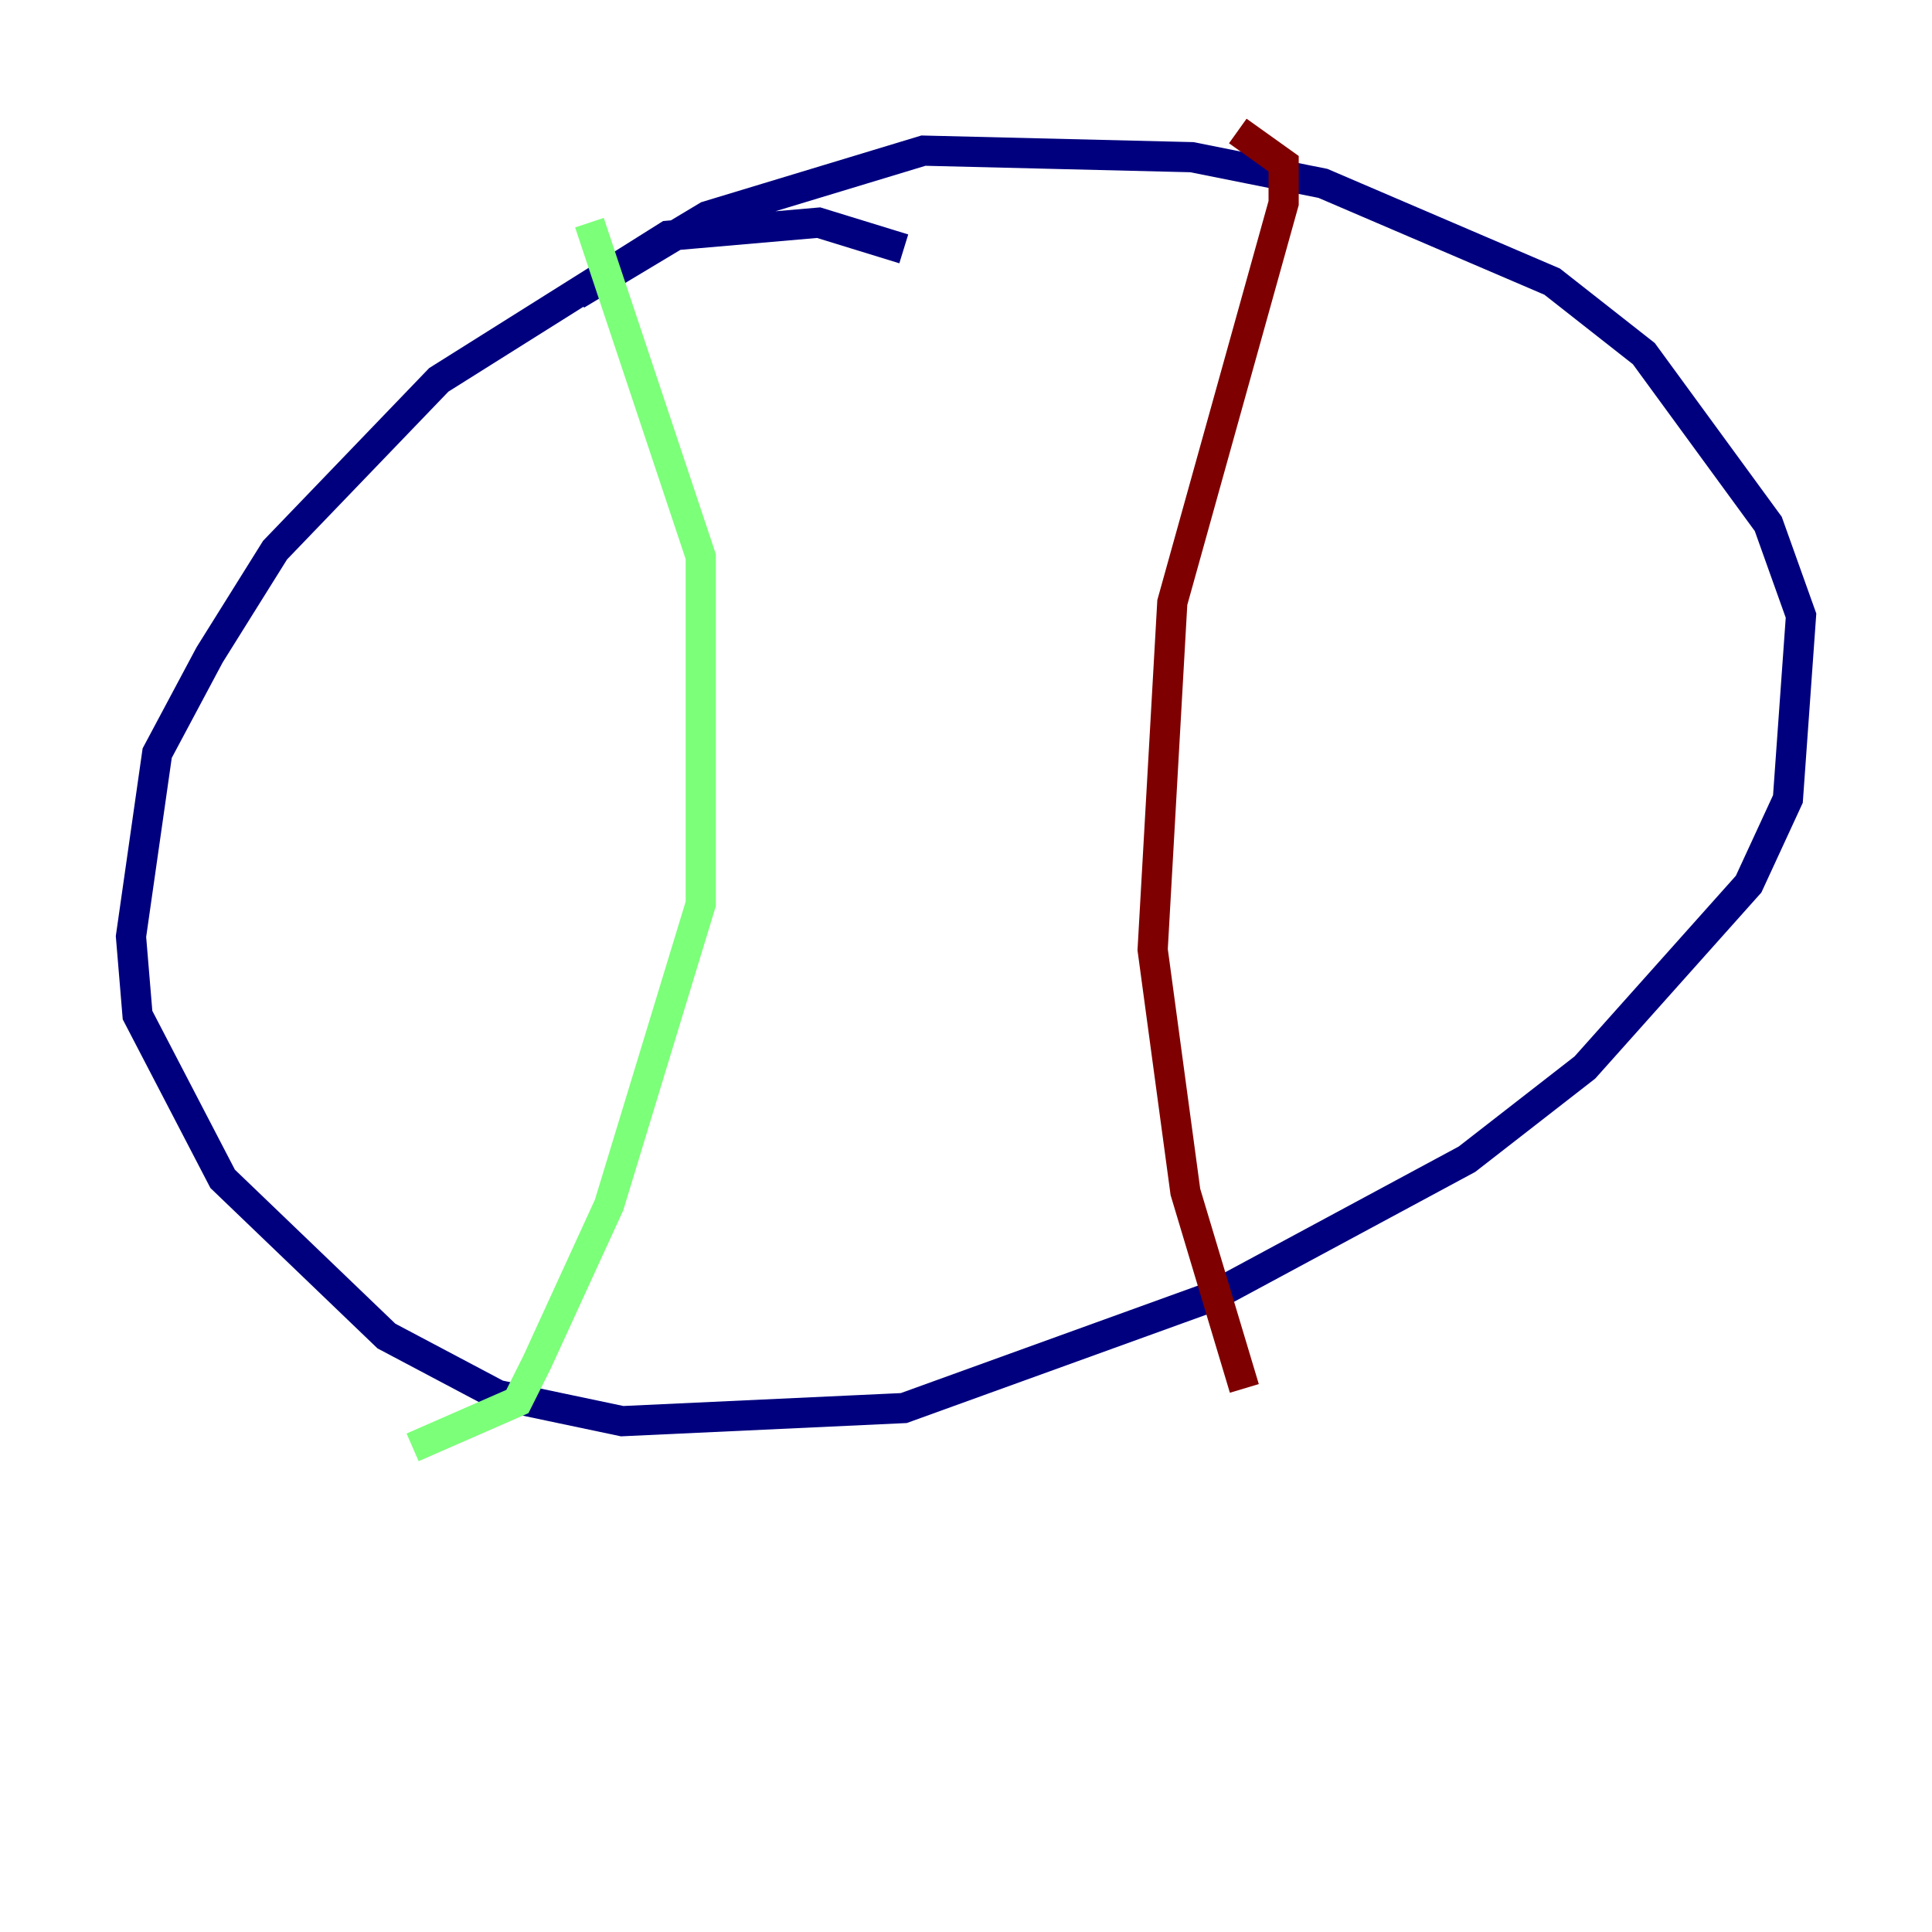 <?xml version="1.0" encoding="utf-8" ?>
<svg baseProfile="tiny" height="128" version="1.2" viewBox="0,0,128,128" width="128" xmlns="http://www.w3.org/2000/svg" xmlns:ev="http://www.w3.org/2001/xml-events" xmlns:xlink="http://www.w3.org/1999/xlink"><defs /><polyline fill="none" points="59.878,16.488 54.237,14.752 44.258,15.62 29.071,25.166 18.224,36.447 13.885,43.39 10.414,49.898 8.678,62.047 9.112,67.254 14.752,78.102 25.6,88.515 32.976,92.42 41.22,94.156 59.878,93.288 80.271,85.912 97.193,76.8 105.003,70.725 115.851,58.576 118.454,52.936 119.322,40.786 117.153,34.712 108.909,23.43 102.834,18.658 87.647,12.149 78.969,10.414 61.18,9.98 46.861,14.319 38.183,19.525" stroke="#00007f" stroke-width="2" /><polyline fill="none" points="39.051,14.752 46.427,36.881 46.427,59.878 40.352,79.837 35.58,90.251 34.278,92.854 27.336,95.891" stroke="#7cff79" stroke-width="2" /><polyline fill="none" points="82.007,8.678 85.044,10.848 85.044,13.451 77.668,39.919 76.366,62.915 78.536,78.969 82.441,91.986" stroke="#7f0000" stroke-width="2" /></svg>